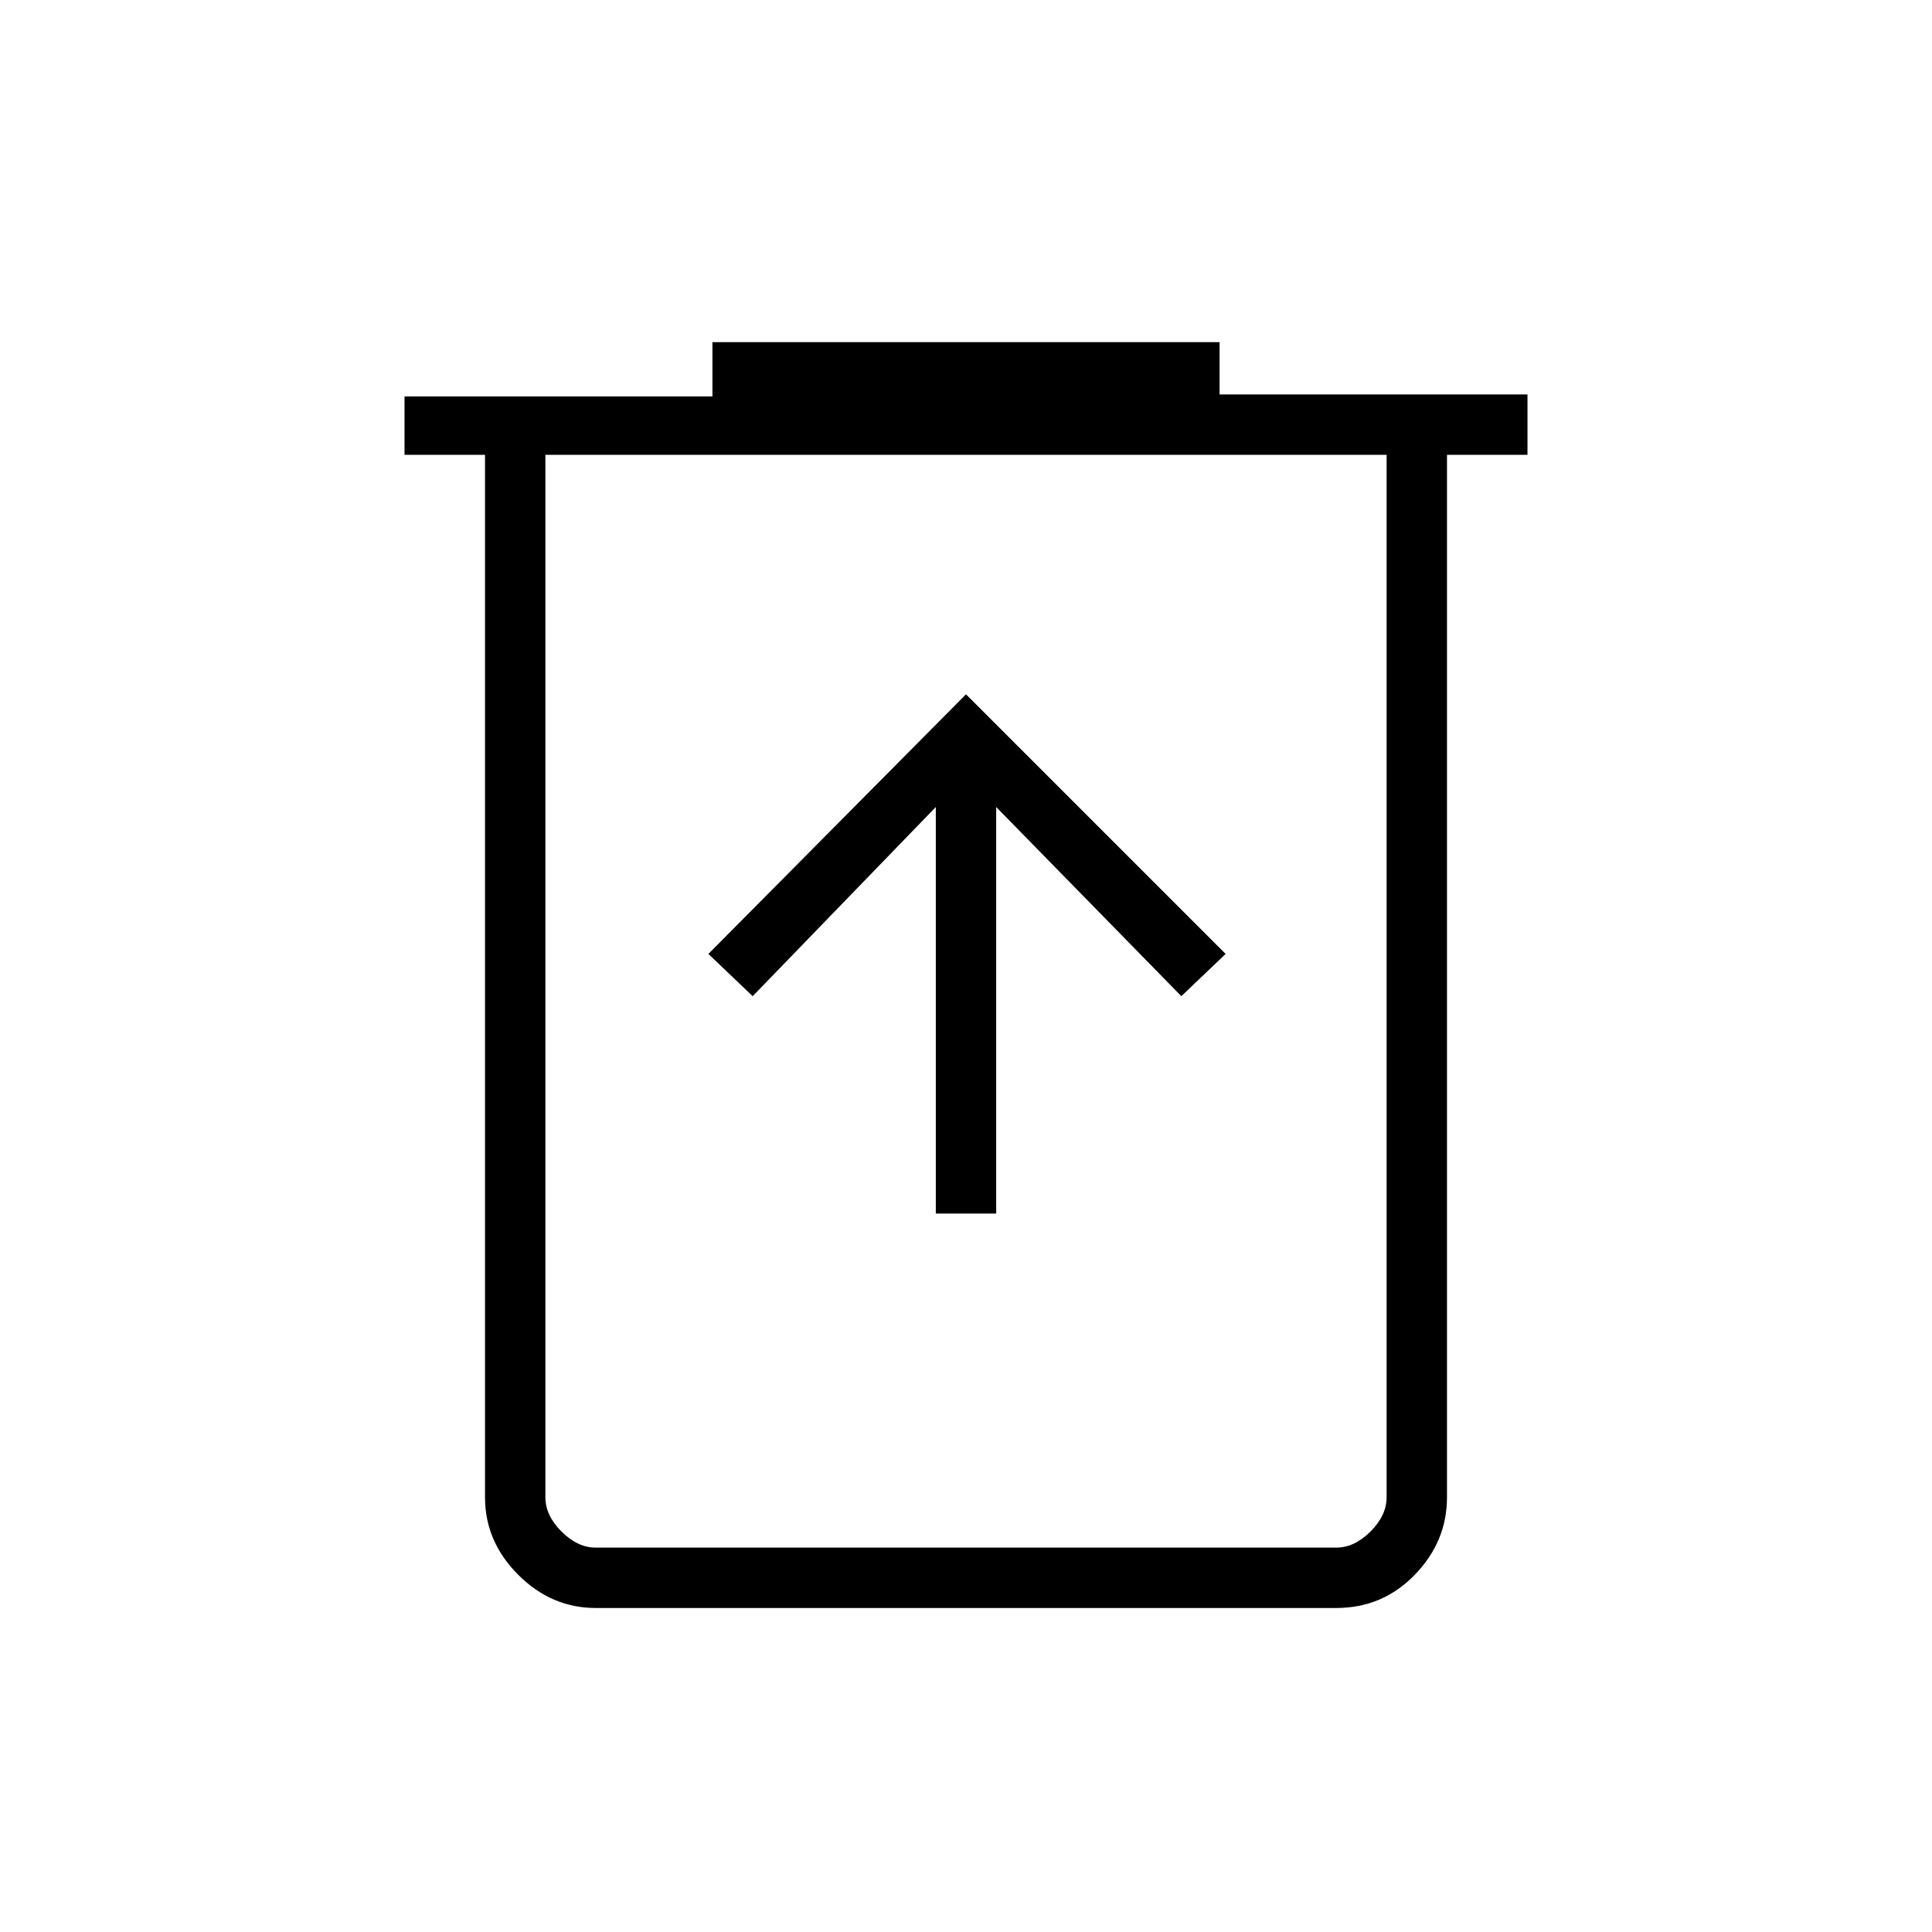 <svg xmlns="http://www.w3.org/2000/svg" height="48" width="48"><path d="M23.25 30.15h1.5v-10.1l4.6 4.7 1.1-1.05L24 17.25l-6.4 6.45 1.1 1.05 4.55-4.7Zm-8.45 9.8q-1.1 0-1.925-.825T12.05 37.2V11.3h-2V9.85h7.65V8.5h12.6v1.3h7.65v1.5h-2v25.9q0 1.1-.8 1.925t-1.95.825ZM34.45 11.3h-20.9v25.9q0 .45.4.85.4.4.85.4h18.4q.45 0 .85-.4.4-.4.4-.85Zm-20.9 0v27.15-1.25Z"/></svg>